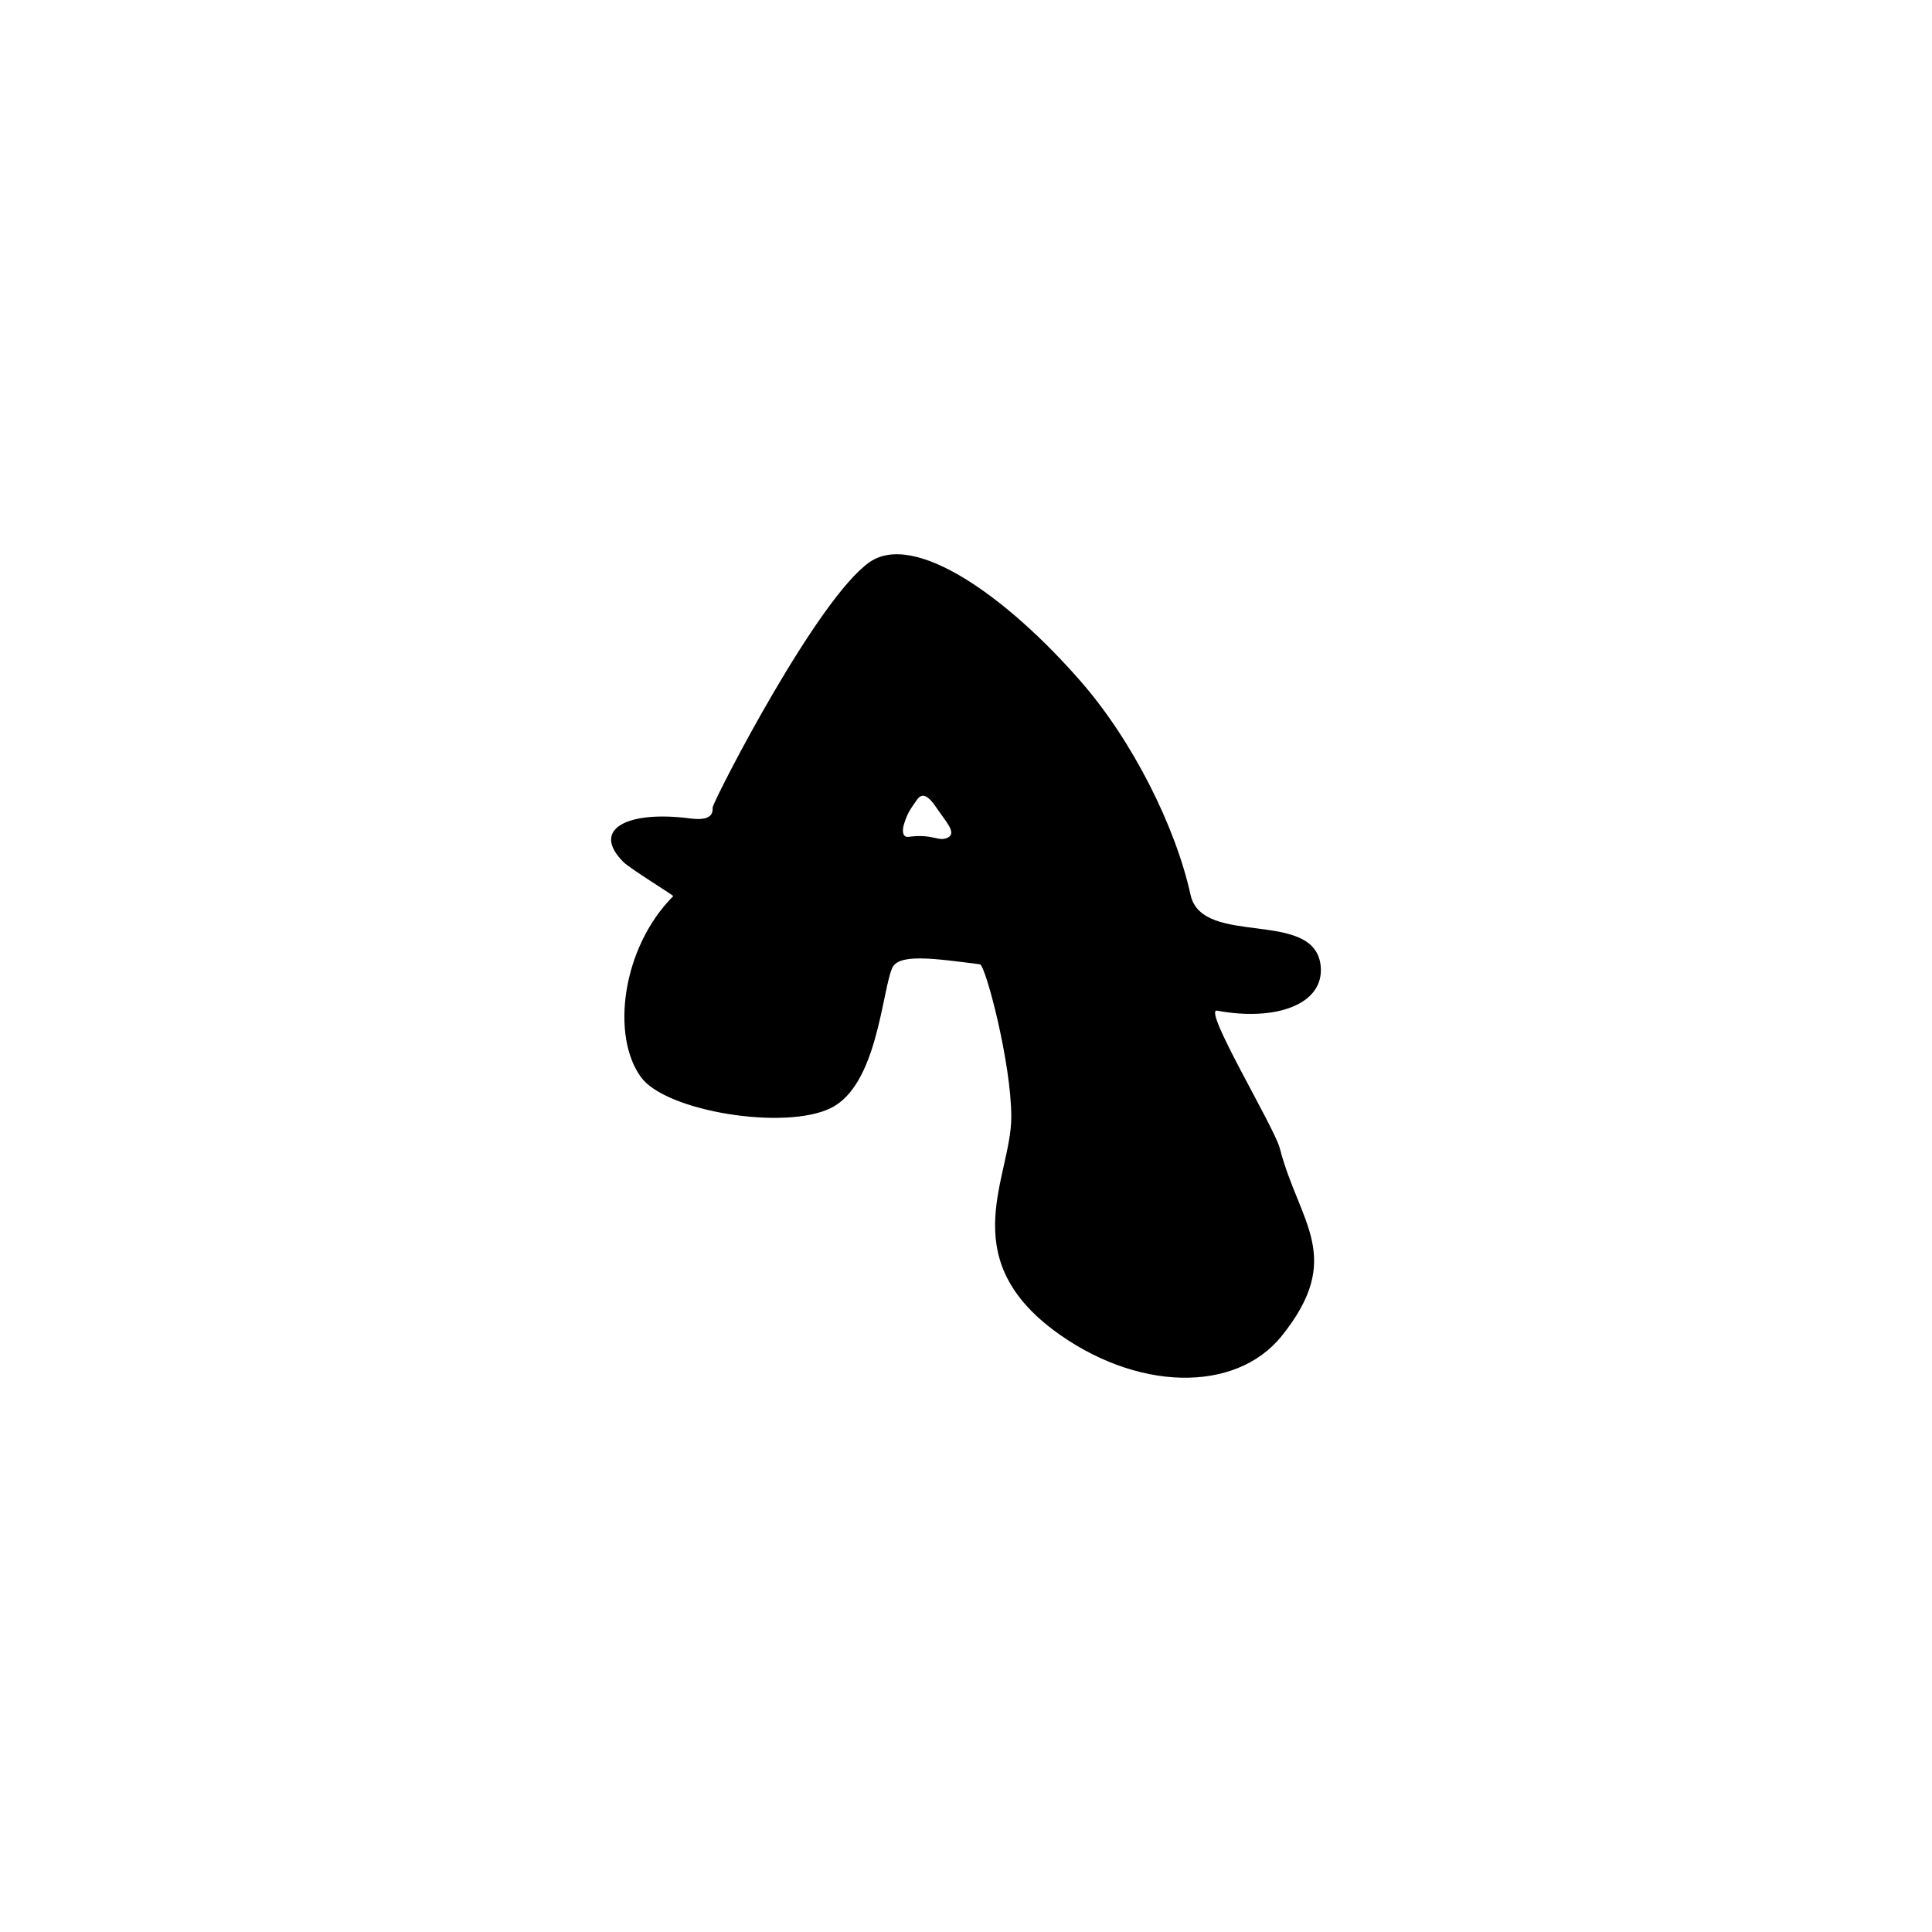 <?xml version="1.0" encoding="utf-8"?>
<!-- Generator: Adobe Illustrator 23.0.1, SVG Export Plug-In . SVG Version: 6.00 Build 0)  -->
<svg version="1.1" id="Ebene_1" xmlns="http://www.w3.org/2000/svg" xmlns:xlink="http://www.w3.org/1999/xlink" x="0px" y="0px"
	 viewBox="0 0 2834.65 2834.65" style="enable-background:new 0 0 2834.65 2834.65;" xml:space="preserve">
<path d="M1390.78,1228.85c-14,7-21-6-58-1c-8,1-10-8-6-20c5-16,10-22,19-35c6-8,14-9,28,12
	C1388.78,1206.85,1403.78,1221.85,1390.78,1228.85z M1437.78,1414.85c8,1,46,144,46,224c0,87-83,203,61,312c121,91,268,94,336,9
	c93-116,25-166-3-275c-8-31-114-206-92-202c86,16,157-9,152-65c-8-86-174-27-191-105c-22-100-85-226-161-313
	c-108-124-244-221-310-175c-76,53-222,336-230,359c-1,3,5,22-33,17c-91-12-147,15-98,64c10,10,74,49,73,50c-75,75-92,205-47,266
	c37,50,211,78,278,45c68-33,75-169,90-205C1317.78,1398.85,1367.78,1405.85,1437.78,1414.85z"/>
</svg>
